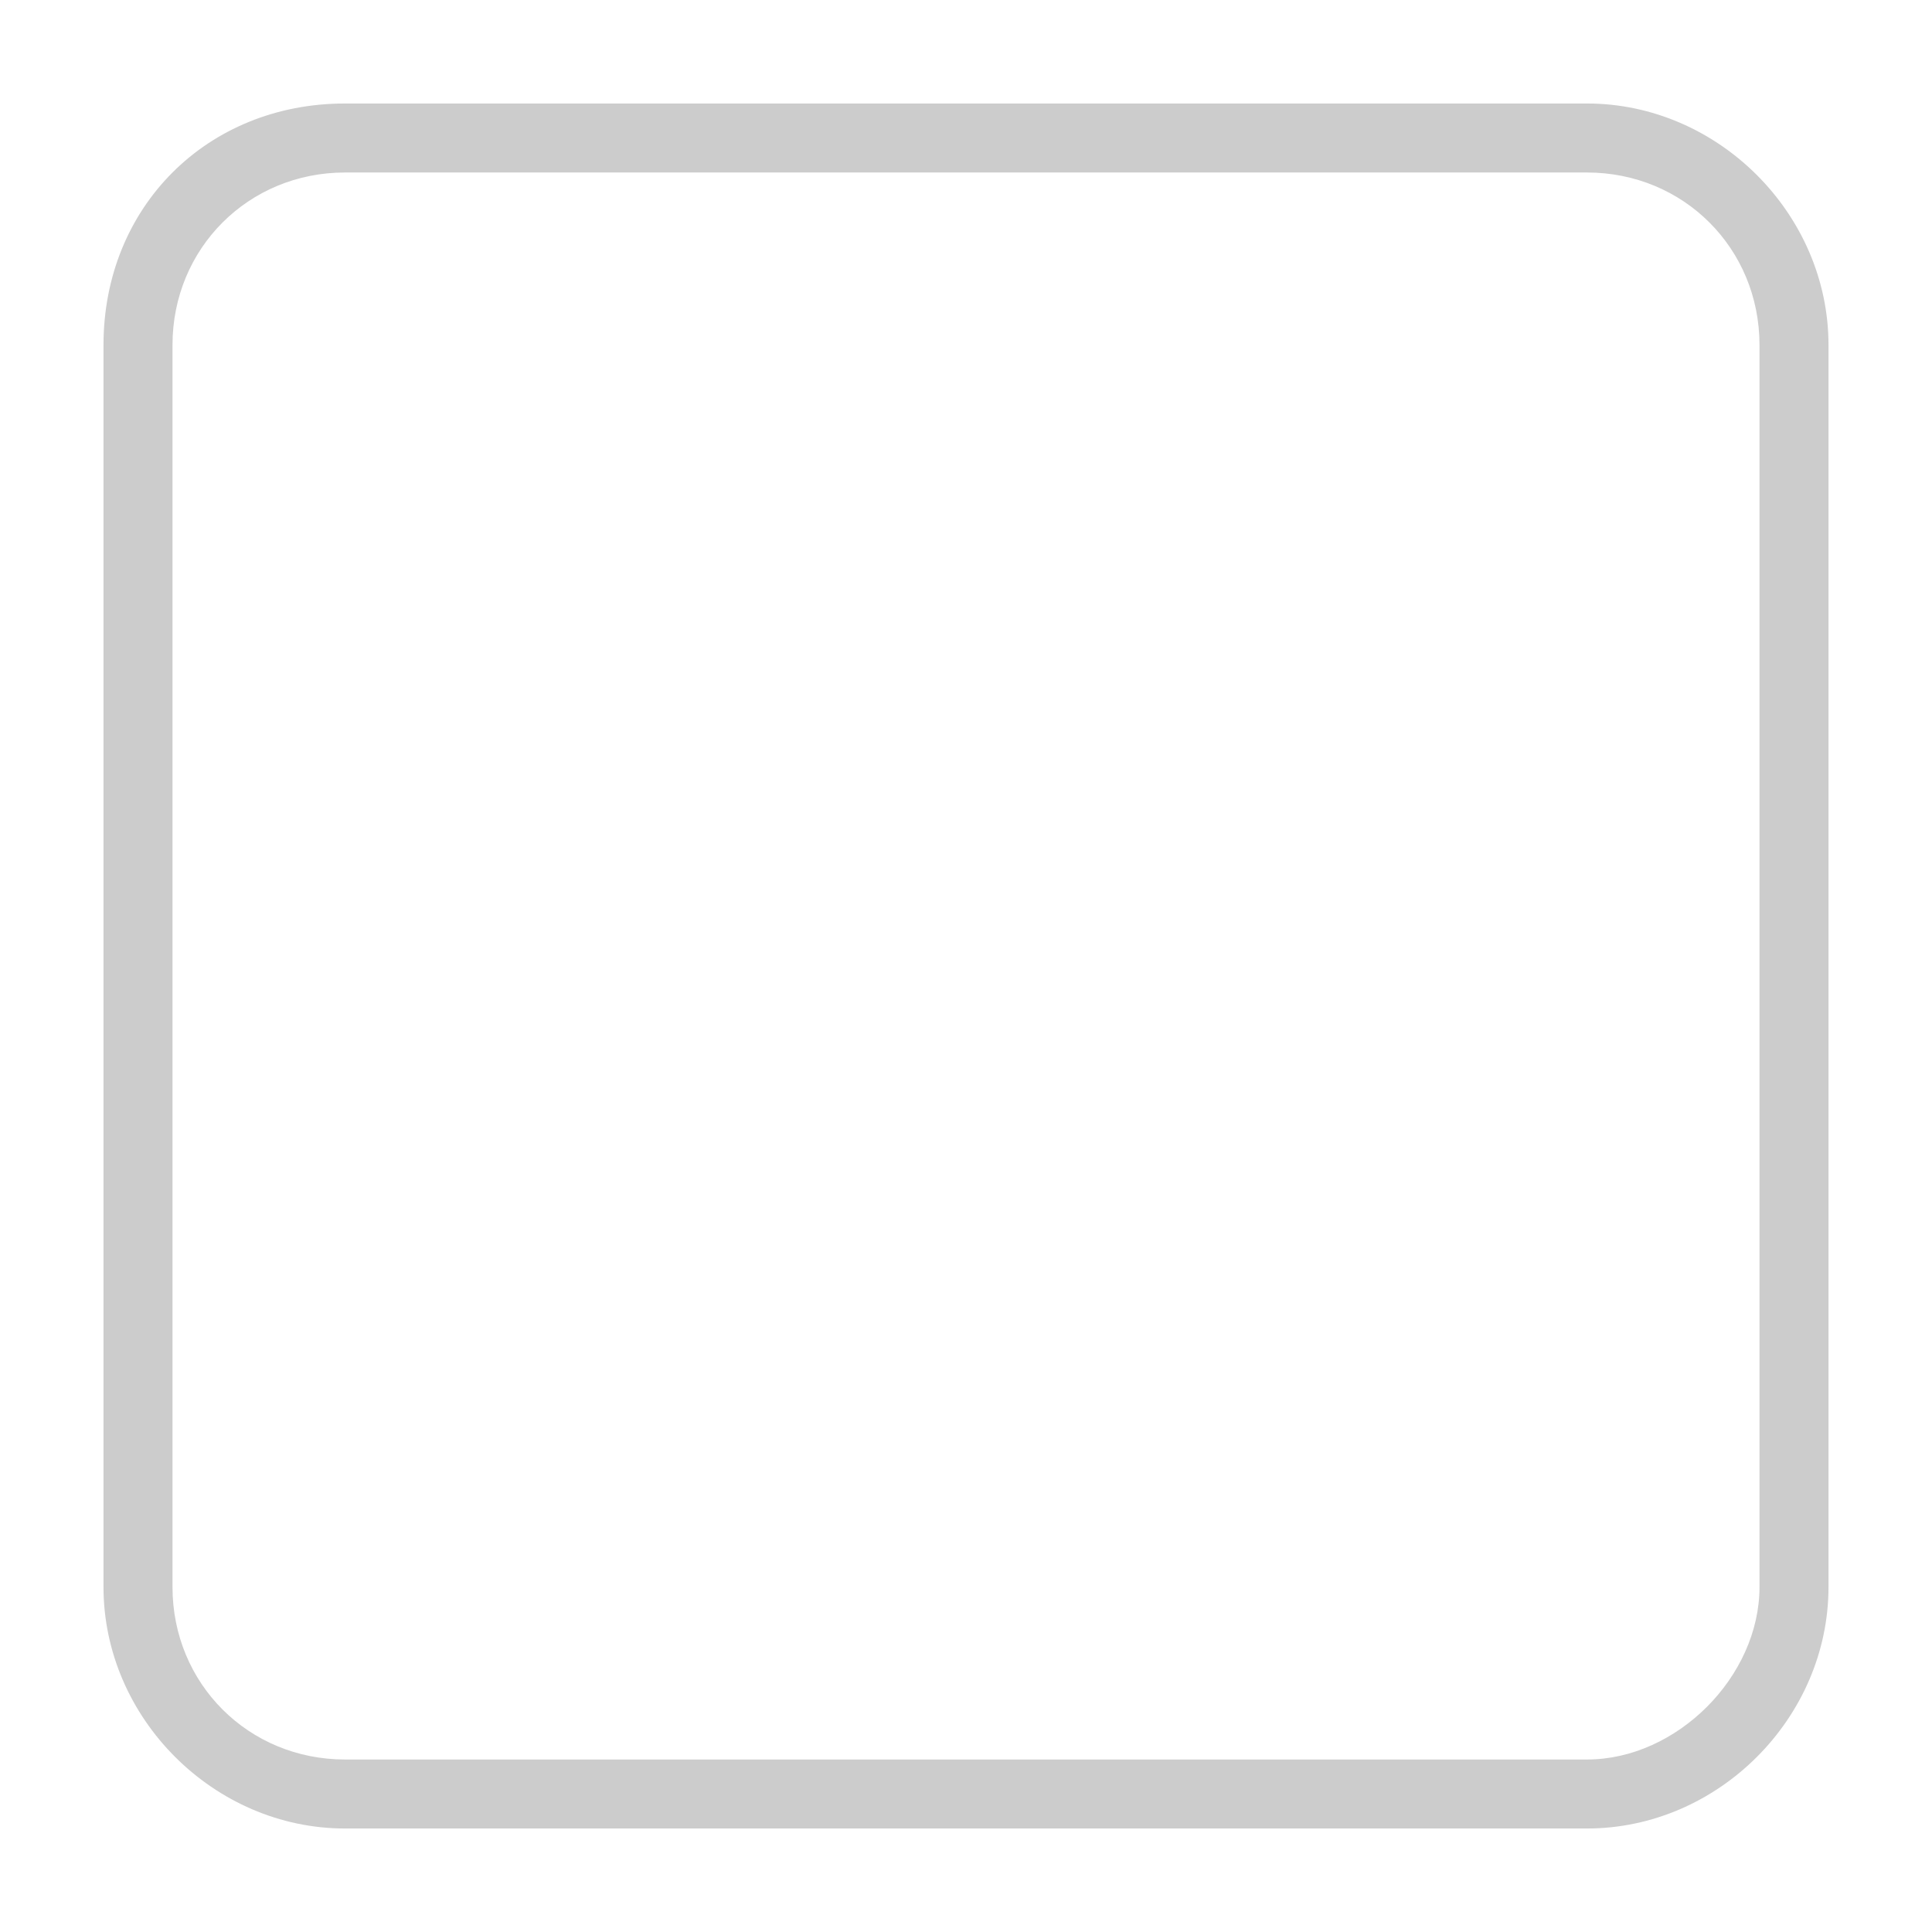 <svg version="1.1" xmlns="http://www.w3.org/2000/svg" x="0" y="0" width="28" height="28" viewBox="0 0 28 28" enable-background="new 0 0 28 28" xml:space="preserve"><path fill="#CCCCCC" d="M23 26.5H5c-1.9 0-3.5-1.6-3.5-3.5V5C1.5 3 3 1.5 5 1.5h18c1.9 0 3.5 1.6 3.5 3.5v18C26.5 24.9 24.9 26.5 23 26.5zM5 2.5C3.6 2.5 2.5 3.6 2.5 5v18c0 1.4 1.1 2.5 2.5 2.5h18c1.3 0 2.5-1.2 2.5-2.5V5c0-1.4-1.1-2.5-2.5-2.5H5z"/></svg>
